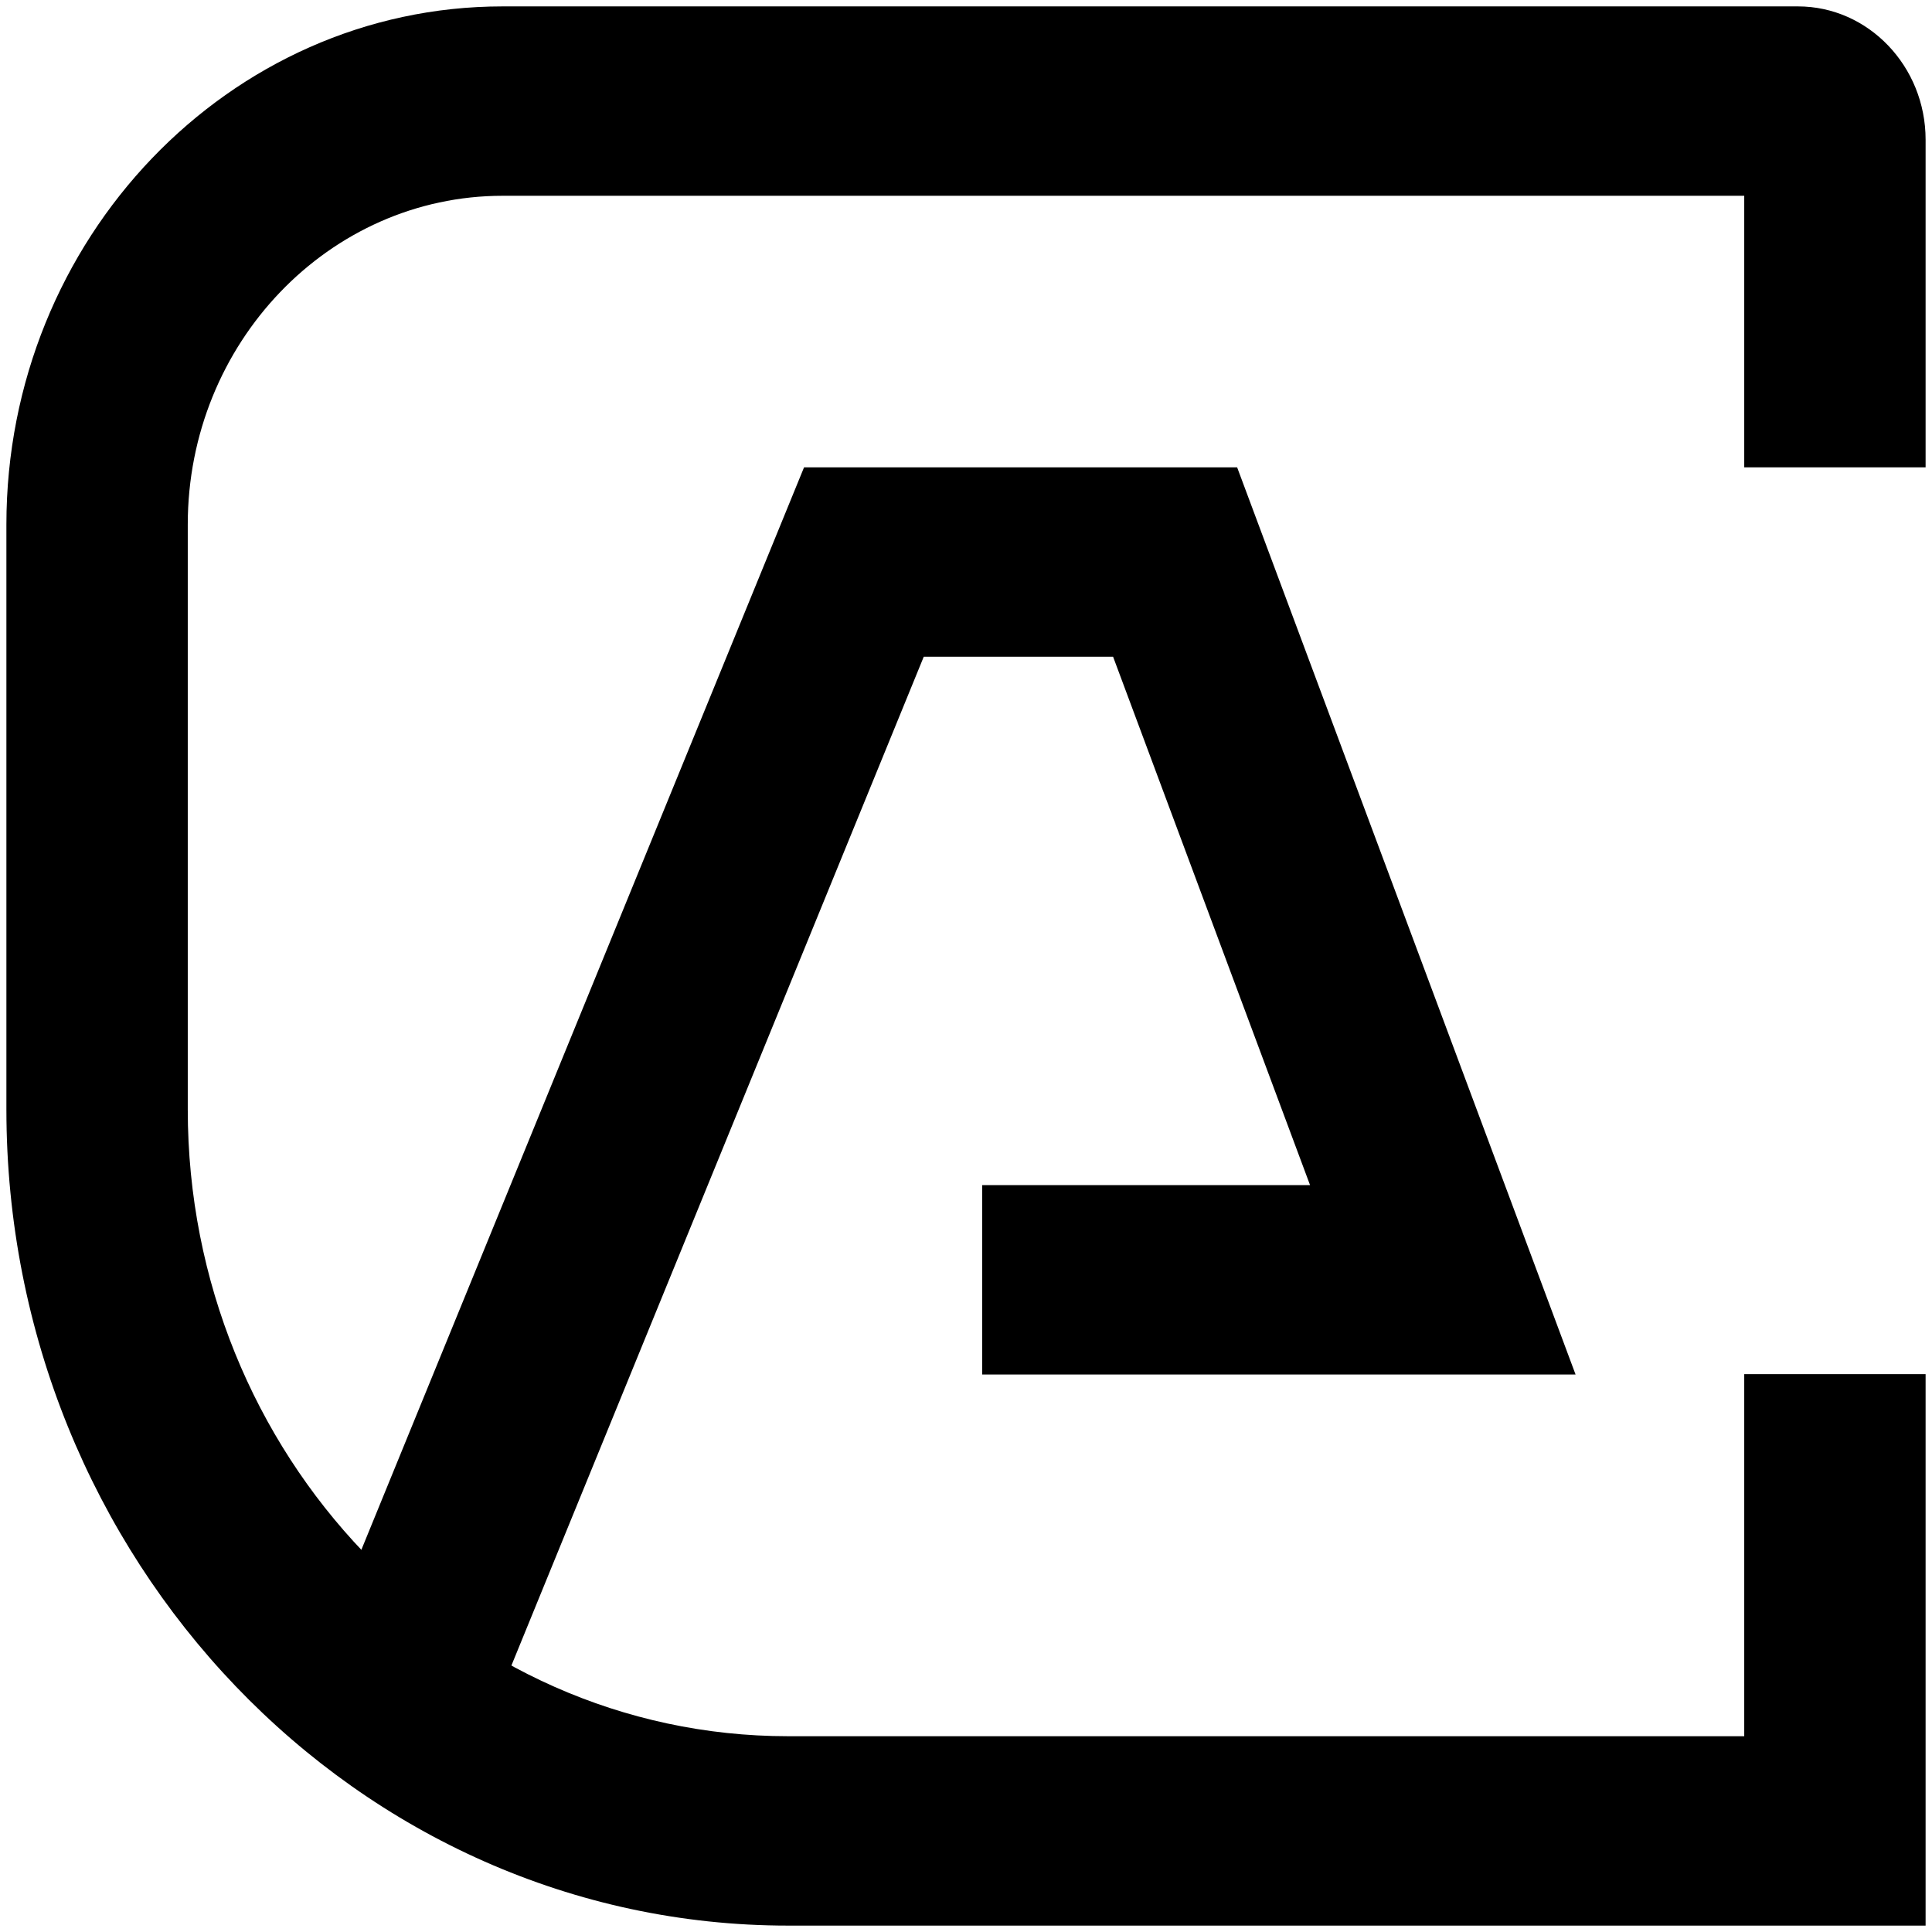 <svg width="151" height="151" viewBox="0 0 151 151" fill="none" xmlns="http://www.w3.org/2000/svg">
<g clip-path="url(#clip0_39_4860)">
<path d="M150.5 150.5H61.594C27.915 150.5 0.5 121.874 0.5 86.705V40.997C0.5 18.676 17.907 0.5 39.283 0.5H140.521C146.021 0.5 150.5 5.177 150.5 10.92V36.527H136.325V15.302H39.283C25.732 15.302 14.675 26.817 14.675 40.997V86.705C14.675 113.703 35.711 135.698 61.594 135.698H136.325V107.398H150.5V150.5Z" fill="#000"/>
<path d="M39.878 130.399L26.837 124.567L62.842 36.527H96.692L123.142 107.427H76.762V92.626H102.39L86.996 51.329H72.198L39.878 130.399Z" fill="#000"/>
</g>
<defs>
<clipPath id="clip0_39_4860">
<rect width="150" height="150" fill="white" transform="translate(0.5 0.5)"/>
</clipPath>
</defs>
</svg>
